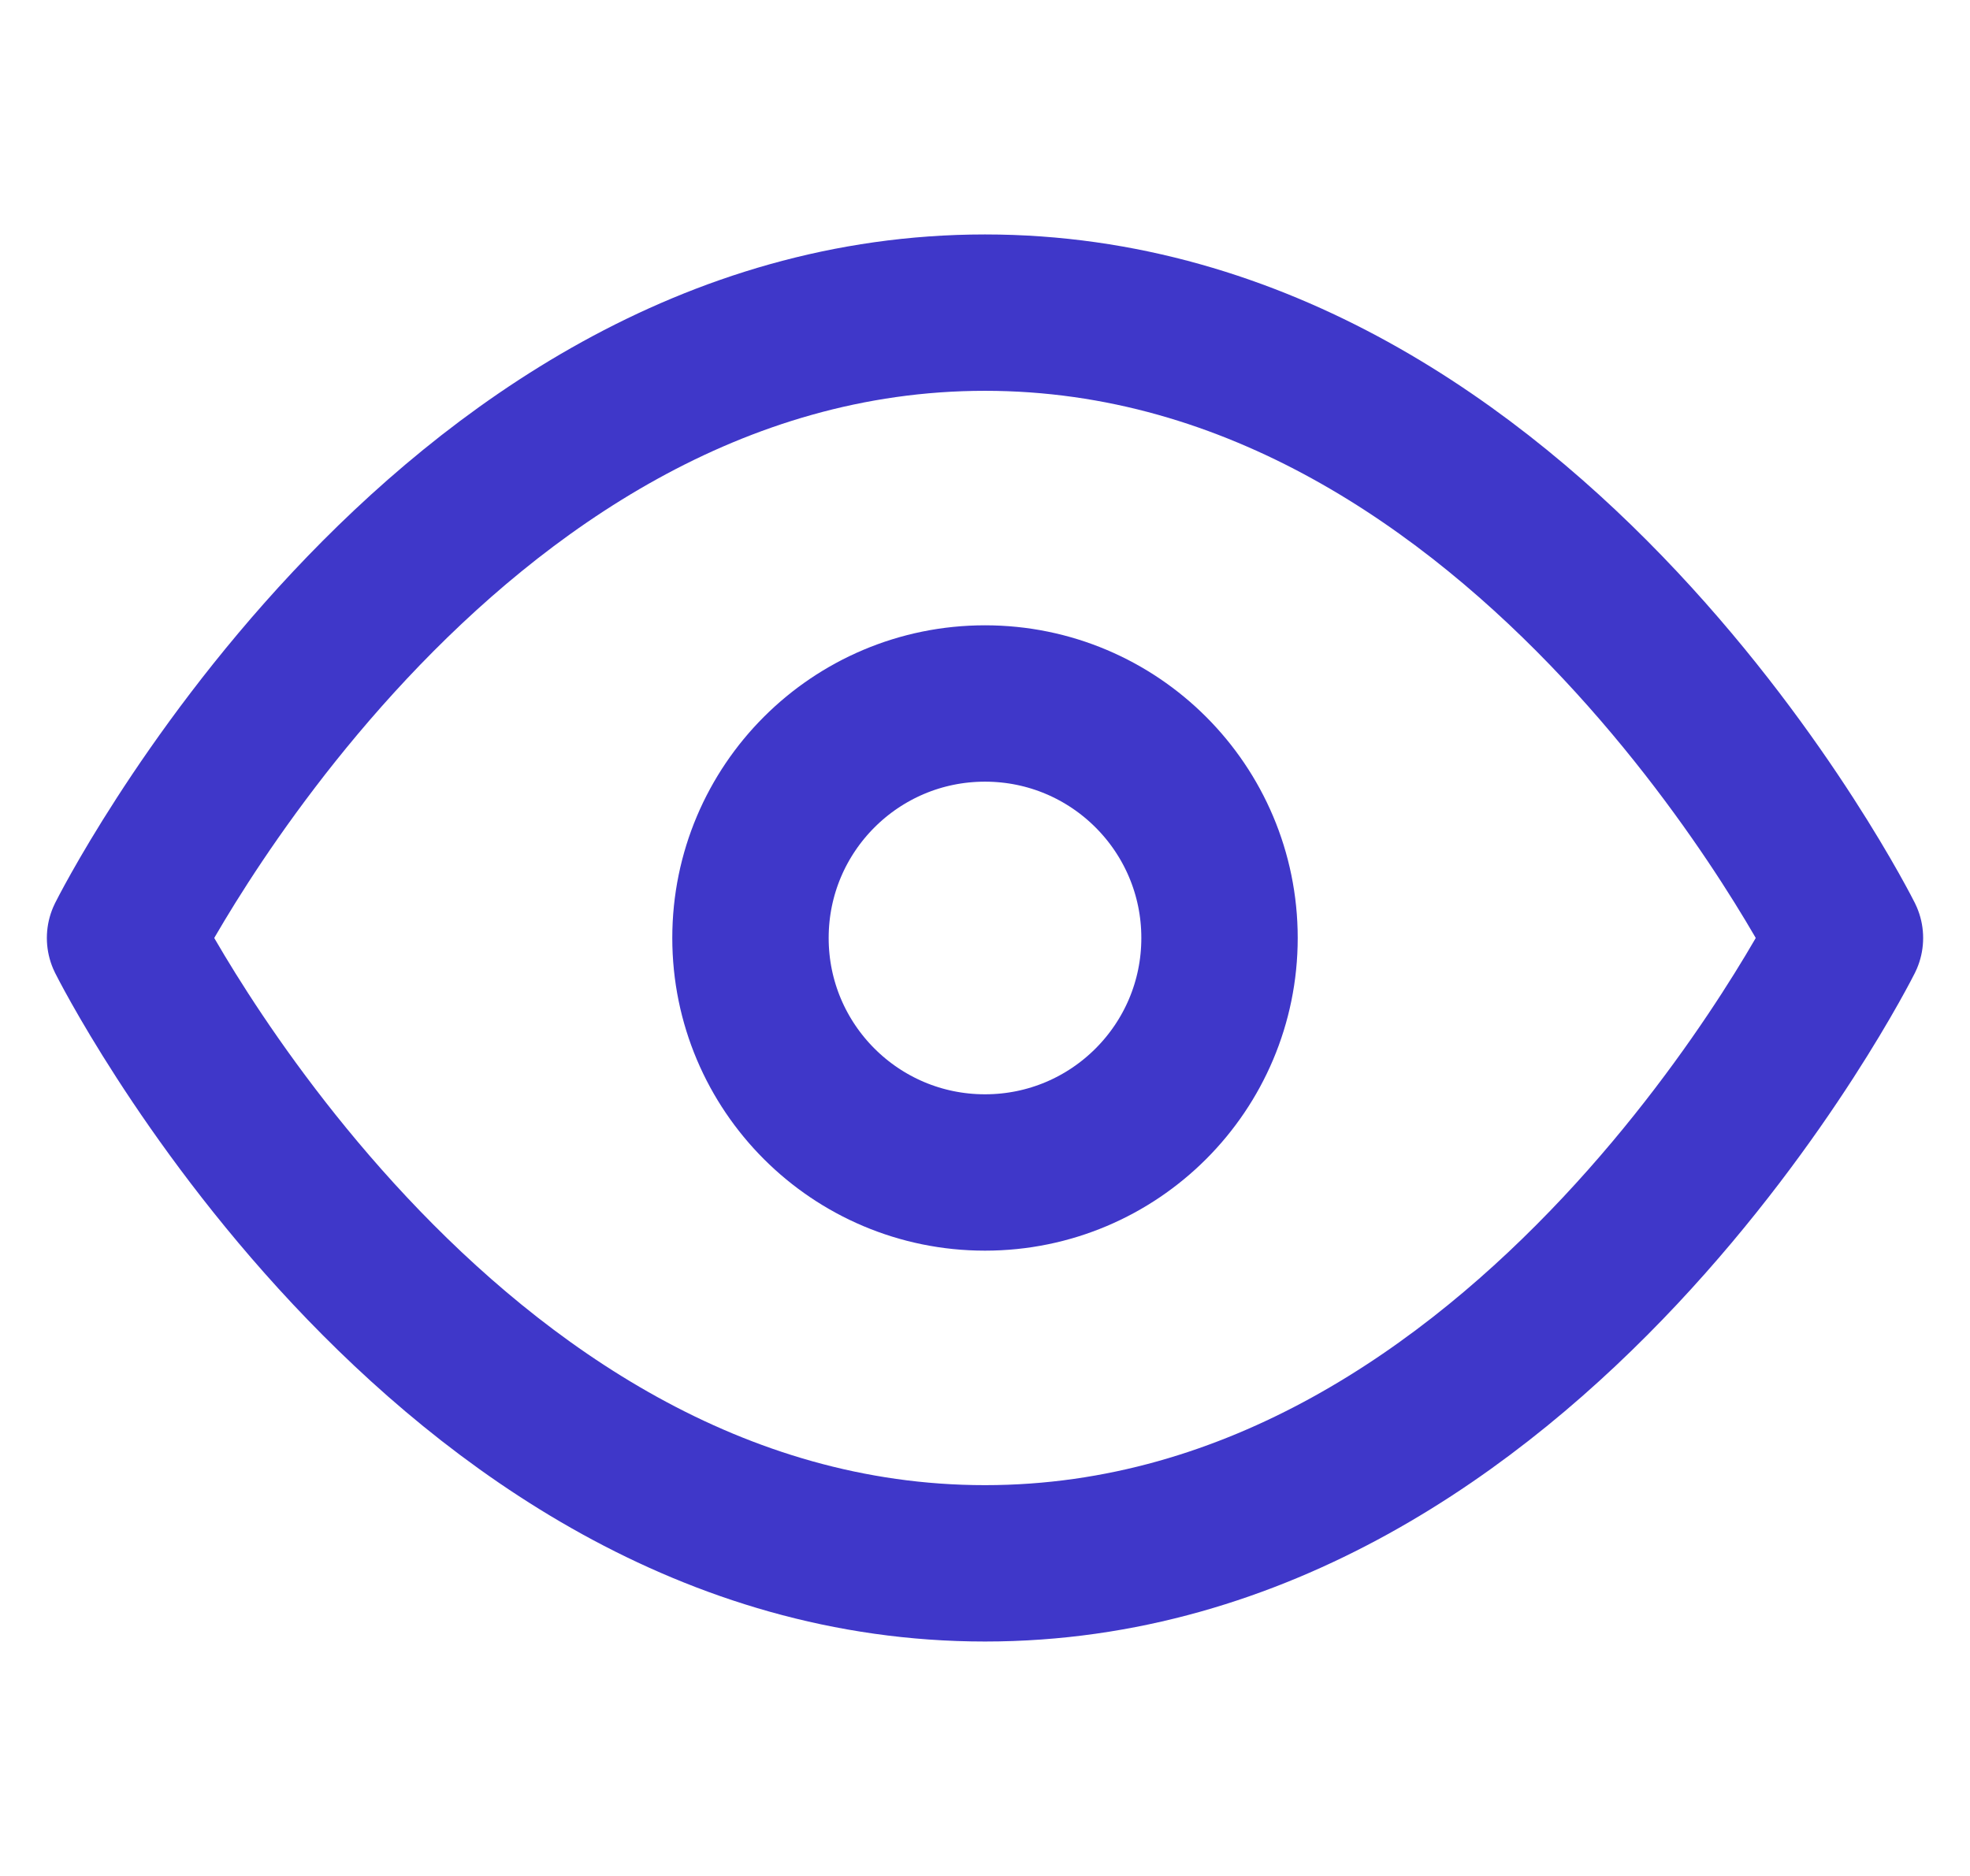 <svg width="21" height="20" viewBox="0 0 21 20" fill="none" xmlns="http://www.w3.org/2000/svg">
<g clip-path="url(#clip0_4_196)">
<path d="M1.333 10C1.333 10 4.667 3.333 10.5 3.333C16.333 3.333 19.667 10 19.667 10C19.667 10 16.333 16.667 10.5 16.667C4.667 16.667 1.333 10 1.333 10Z" stroke="#3F37C9" stroke-width="1.667" stroke-linecap="round" stroke-linejoin="round"/>
<path d="M10.5 12.5C11.881 12.5 13 11.381 13 10C13 8.619 11.881 7.5 10.5 7.5C9.119 7.5 8 8.619 8 10C8 11.381 9.119 12.5 10.5 12.5Z" stroke="#3F37C9" stroke-width="1.667" stroke-linecap="round" stroke-linejoin="round"/>
</g>
<defs>
<clipPath id="clip0_4_196">
<rect width="20" height="20" fill="white" transform="translate(0.5)"/>
</clipPath>
</defs>
</svg>
